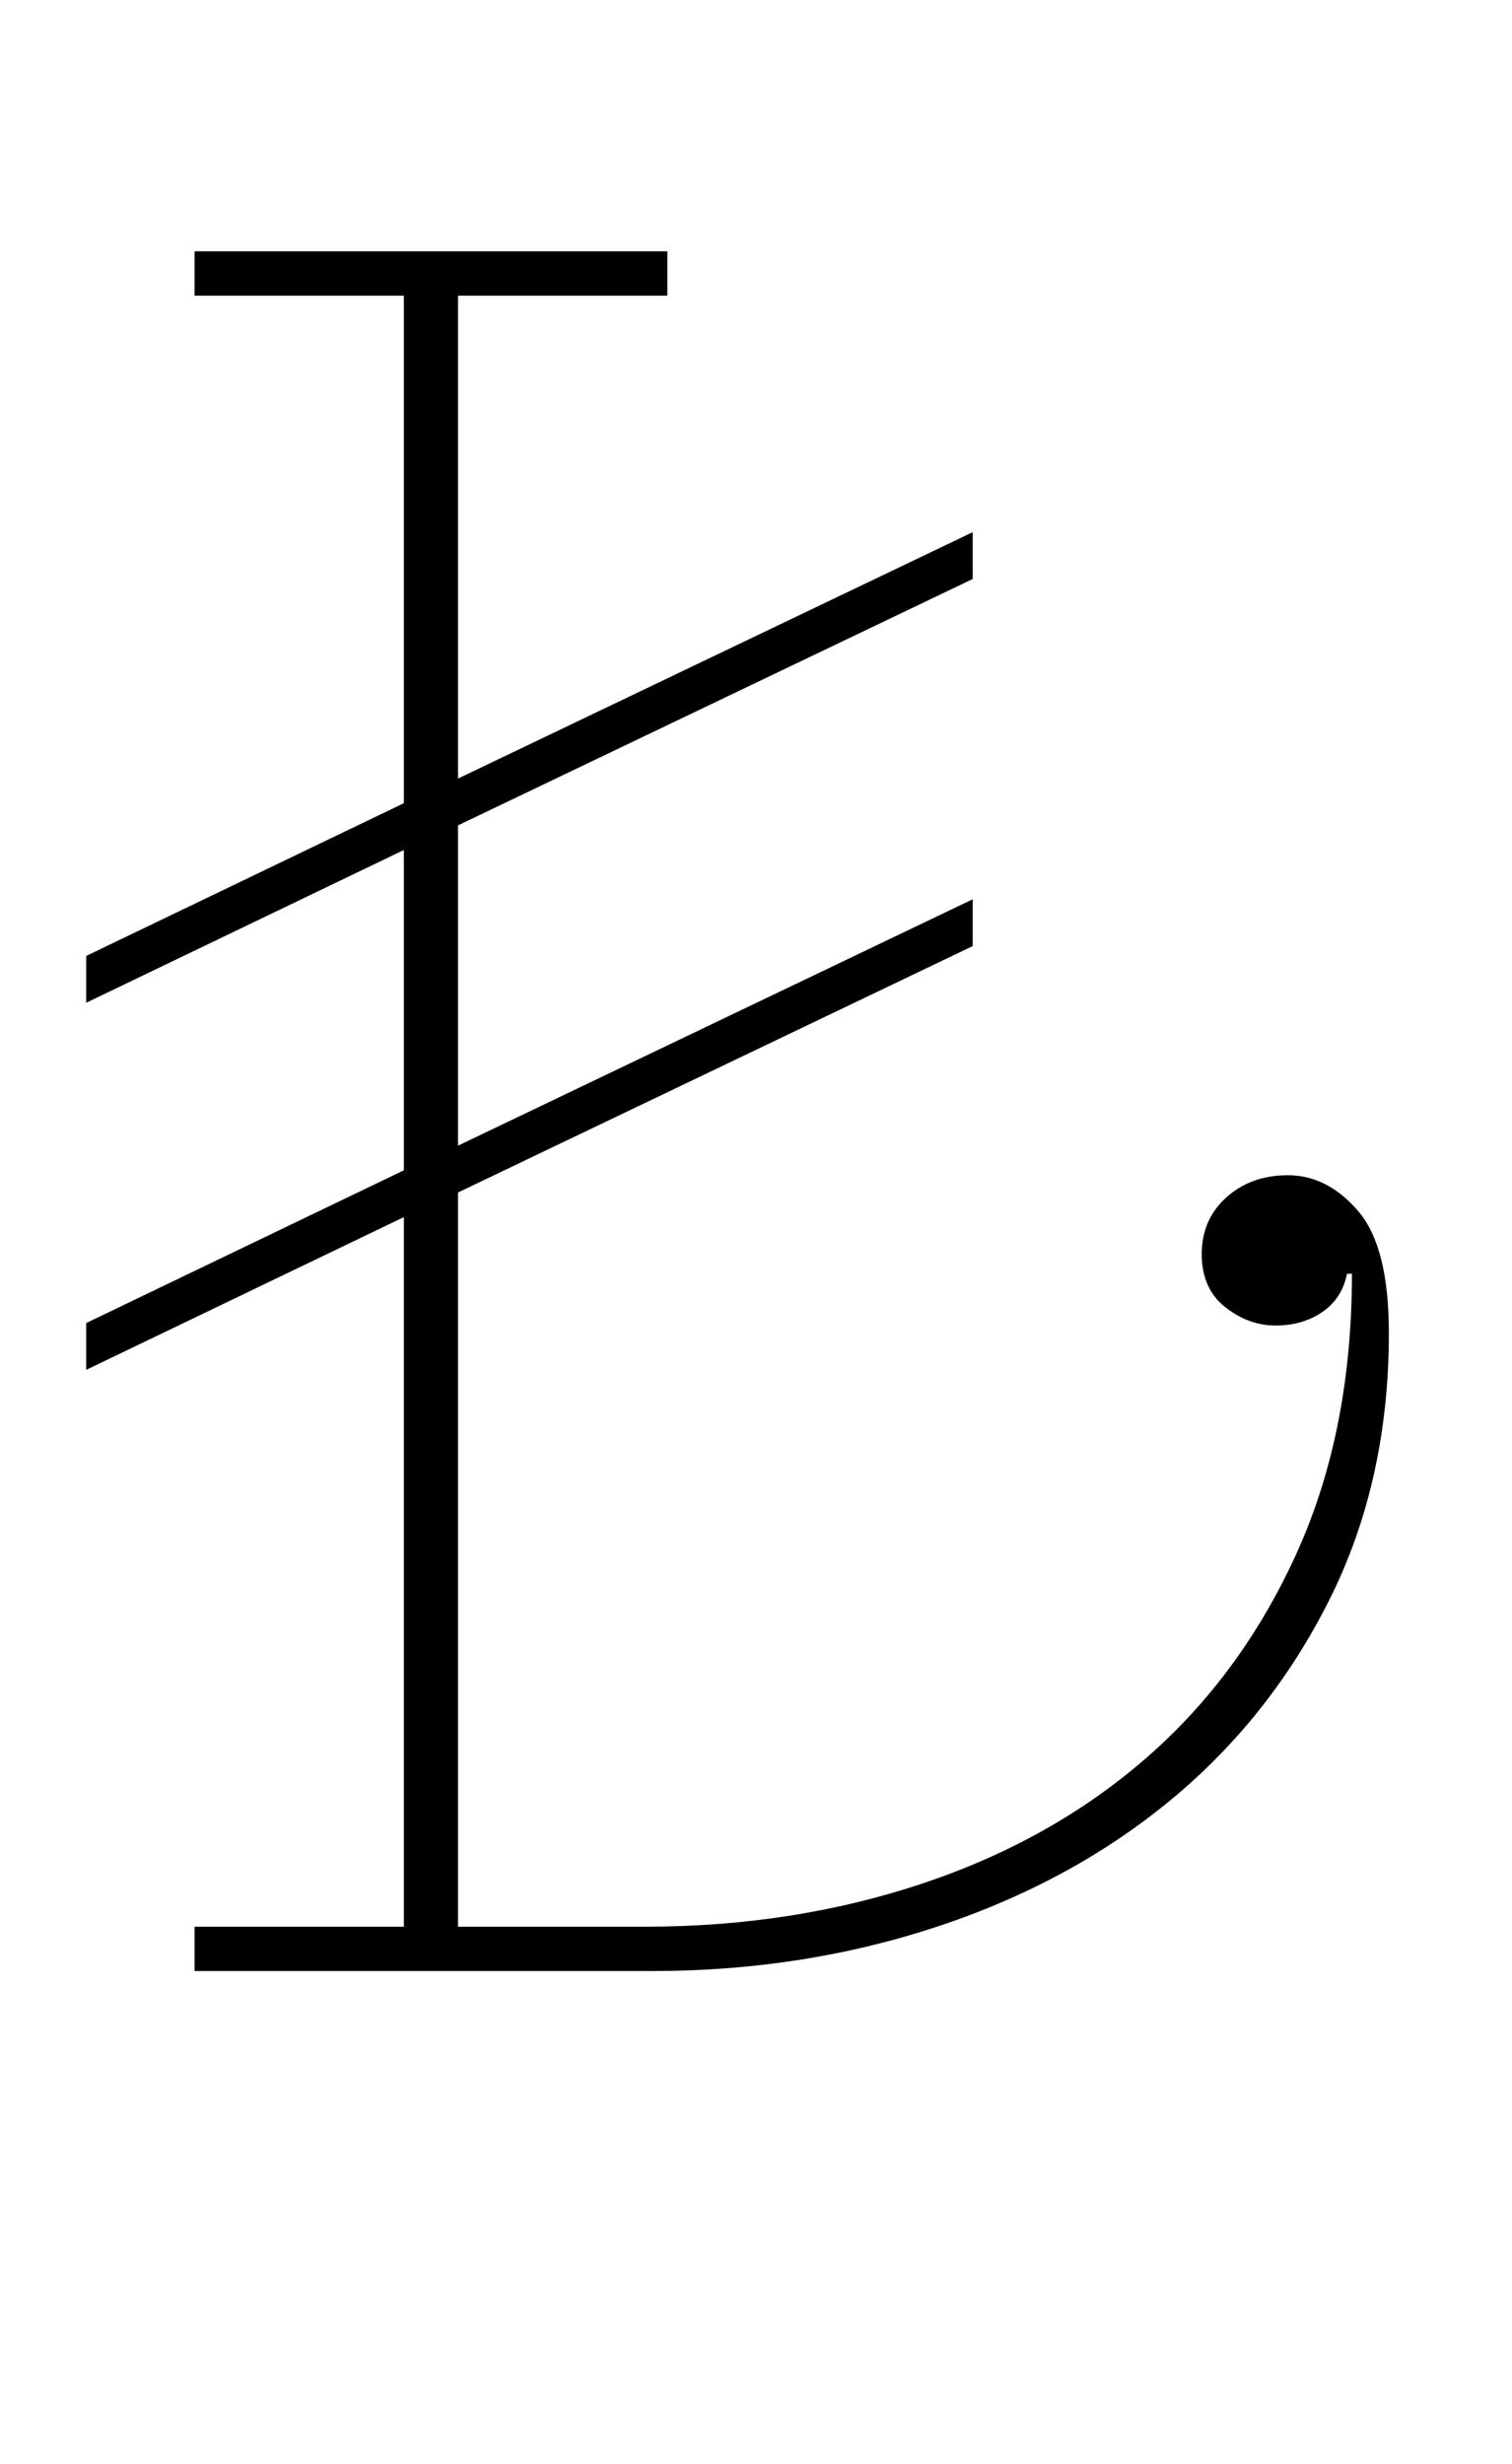 <?xml version="1.0" standalone="no"?>
<!DOCTYPE svg PUBLIC "-//W3C//DTD SVG 1.1//EN" "http://www.w3.org/Graphics/SVG/1.1/DTD/svg11.dtd" >
<svg xmlns="http://www.w3.org/2000/svg" xmlns:xlink="http://www.w3.org/1999/xlink" version="1.1" viewBox="-10 0 614 1000">
  <g transform="matrix(1 0 0 -1 0 800)">
   <path fill="currentColor"
d="M69 18h85v288l-129 -62v19l129 62v130l-129 -62v19l129 62v206h-85v18h192v-18h-85v-196l209 100v-19l-209 -100v-130l209 100v-19l-209 -100v-298h76q60 0 112.5 17.5t91 51t61 83t22.5 113.5h-2q-2 -10 -10 -15.5t-19 -5.5t-20.5 7.5t-9.5 21.5t10 23t25 9
q16 0 28.5 -14.5t12.5 -49.5q0 -60 -24 -108t-64.5 -81.5t-95 -51.5t-115.5 -18h-186v18z" />
  </g>

</svg>
